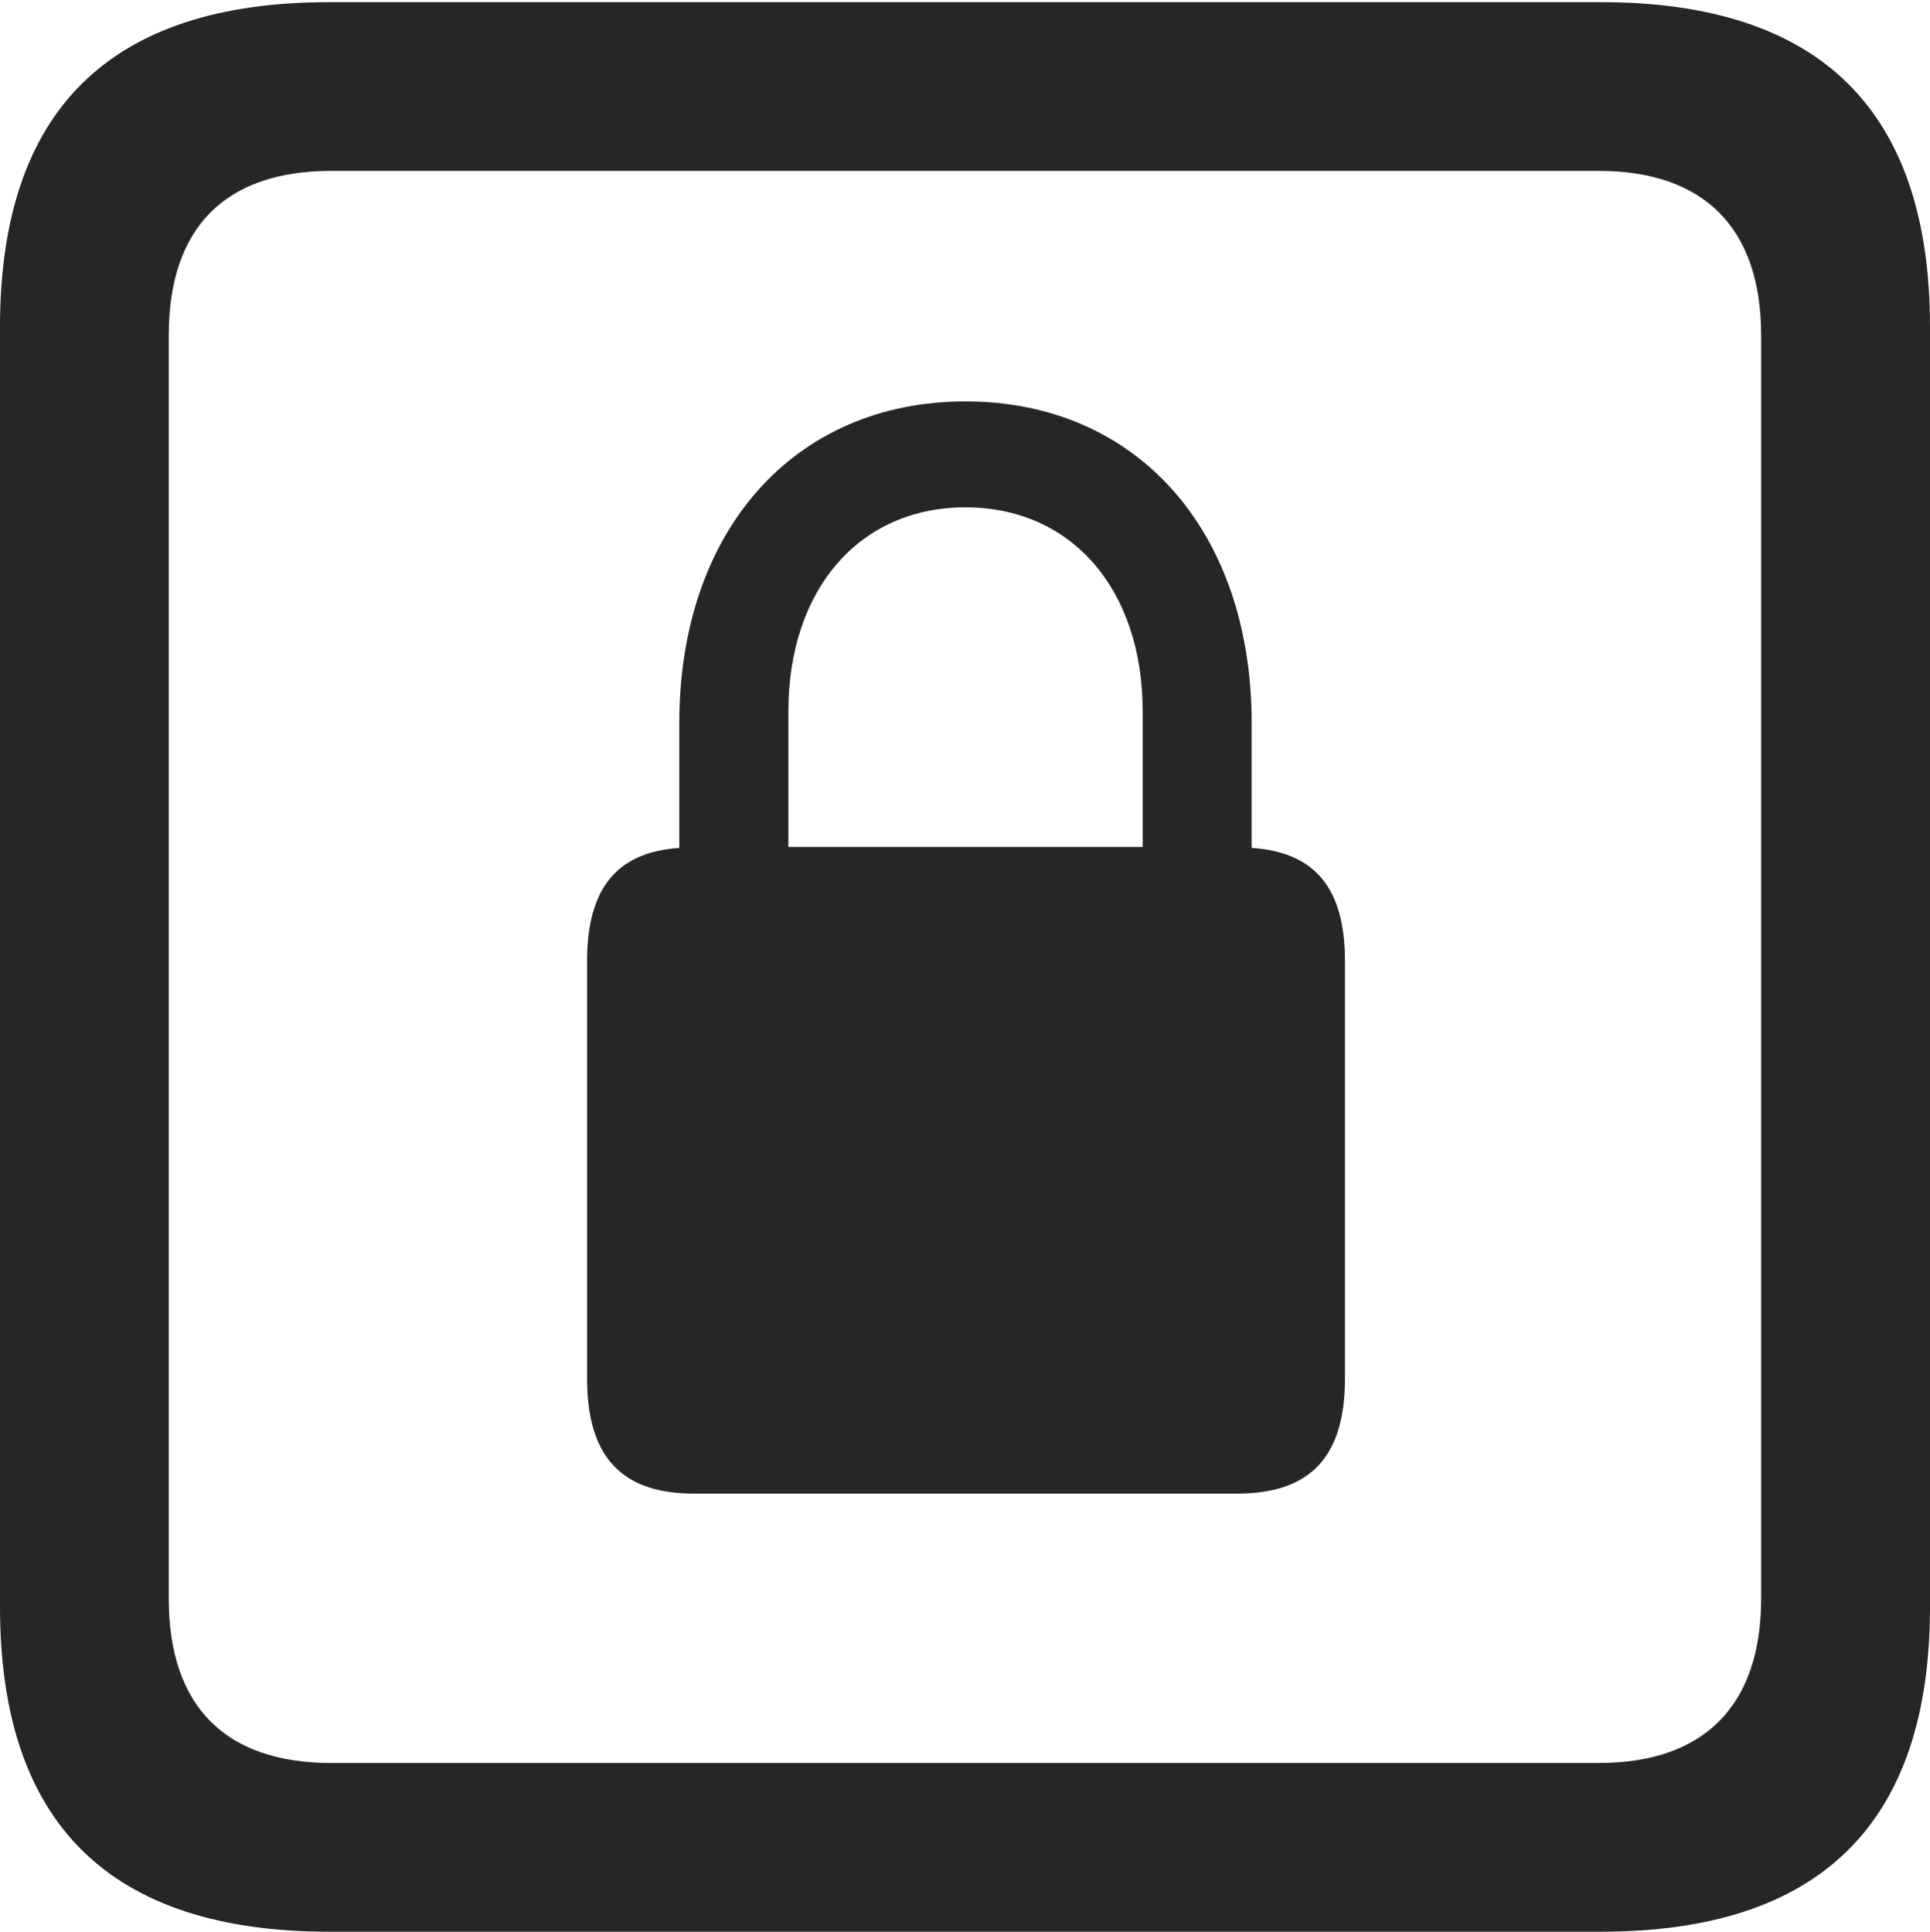 <?xml version="1.0" encoding="UTF-8"?>
<!--Generator: Apple Native CoreSVG 175.5-->
<!DOCTYPE svg
PUBLIC "-//W3C//DTD SVG 1.1//EN"
       "http://www.w3.org/Graphics/SVG/1.1/DTD/svg11.dtd">
<svg version="1.1" xmlns="http://www.w3.org/2000/svg" xmlns:xlink="http://www.w3.org/1999/xlink" width="17.979" height="17.998">
 <g>
  <rect height="17.998" opacity="0" width="17.979" x="0" y="0"/>
  <path d="M3.066 17.998L14.912 17.998C16.963 17.998 17.979 16.982 17.979 14.971L17.979 3.047C17.979 1.035 16.963 0.02 14.912 0.02L3.066 0.02C1.025 0.02 0 1.025 0 3.047L0 14.971C0 16.992 1.025 17.998 3.066 17.998ZM3.086 16.426C2.109 16.426 1.572 15.908 1.572 14.893L1.572 3.125C1.572 2.109 2.109 1.592 3.086 1.592L14.893 1.592C15.859 1.592 16.406 2.109 16.406 3.125L16.406 14.893C16.406 15.908 15.859 16.426 14.893 16.426Z" fill="#000000" fill-opacity="0.85"/>
  <path d="M5.469 12.842C5.469 13.574 5.791 13.916 6.465 13.916L11.523 13.916C12.207 13.916 12.529 13.574 12.529 12.842L12.529 8.955C12.529 8.271 12.246 7.939 11.66 7.9L11.66 6.738C11.66 4.941 10.586 3.74 8.994 3.74C7.402 3.74 6.328 4.941 6.328 6.738L6.328 7.9C5.752 7.939 5.469 8.271 5.469 8.955ZM7.344 7.891L7.344 6.631C7.344 5.488 8.008 4.727 8.994 4.727C9.98 4.727 10.645 5.488 10.645 6.631L10.645 7.891Z" fill="#000000" fill-opacity="0.85"/>
 </g>
</svg>
